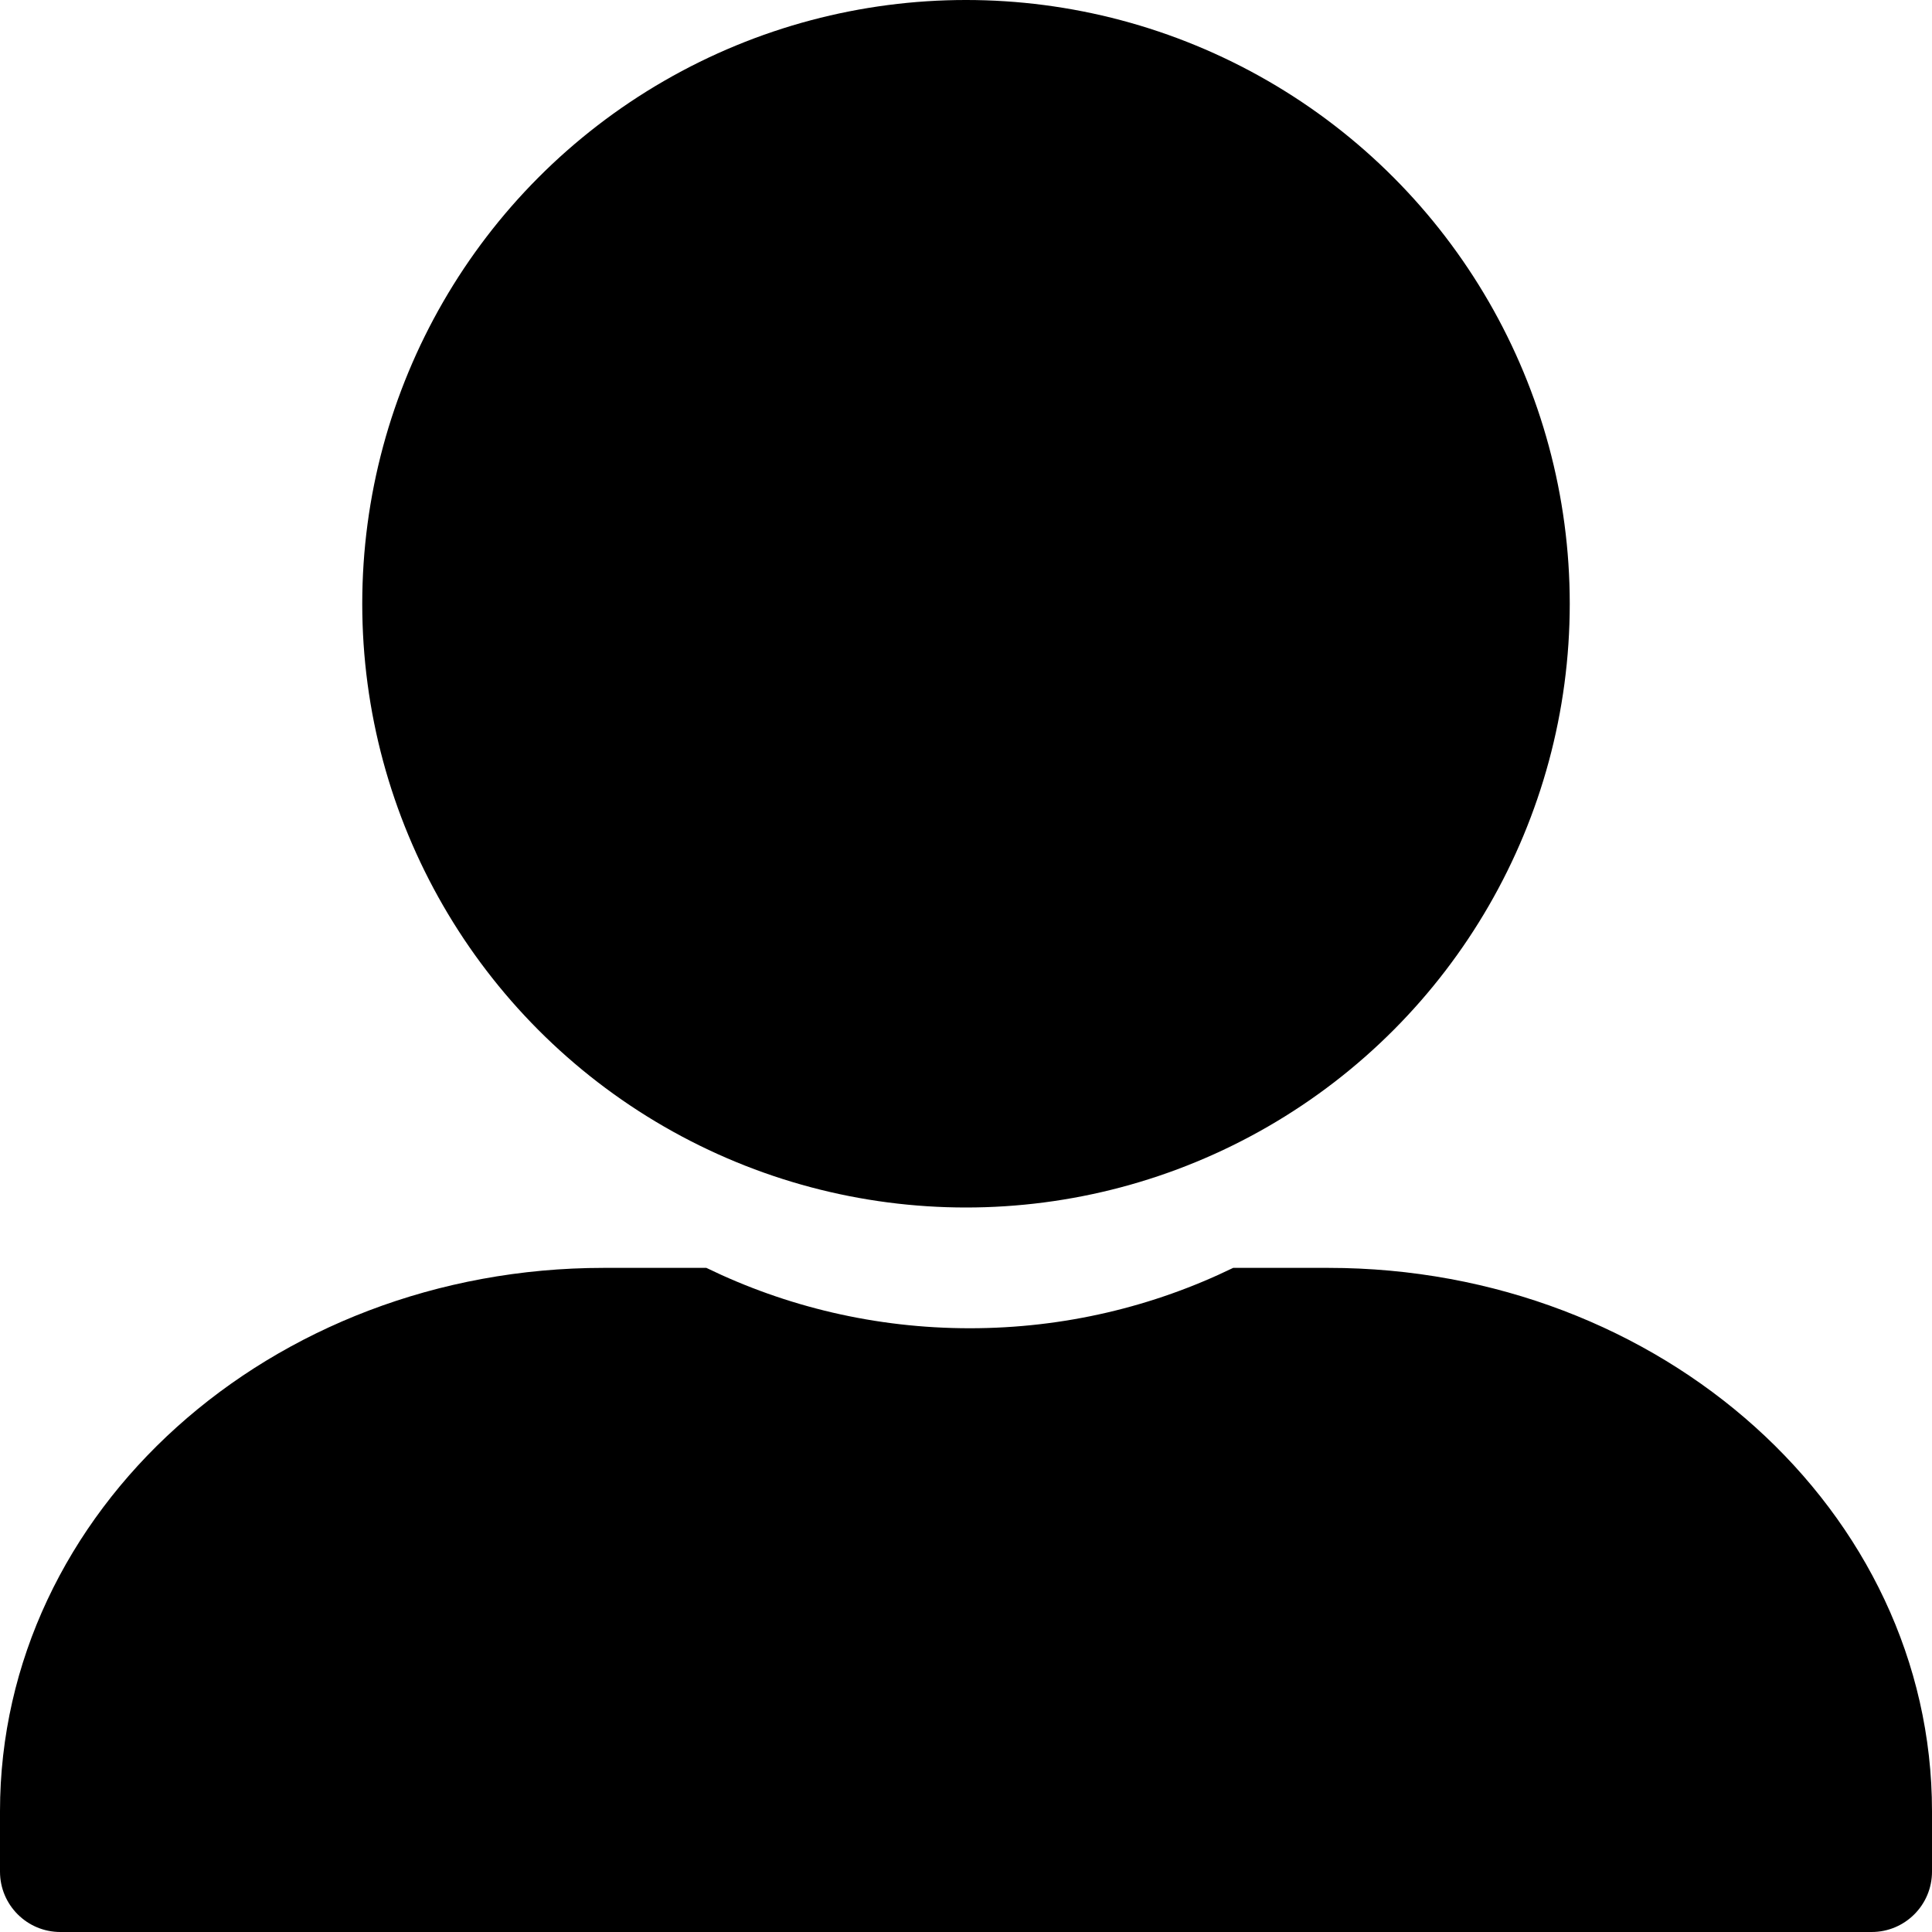 <?xml version="1.0" encoding="utf-8"?>
<!-- Generator: Adobe Illustrator 22.1.0, SVG Export Plug-In . SVG Version: 6.00 Build 0)  -->
<svg version="1.2" baseProfile="tiny" id="レイヤー_1"
	 xmlns="http://www.w3.org/2000/svg" xmlns:xlink="http://www.w3.org/1999/xlink" x="0px" y="0px" viewBox="0 0 512 512"
	 xml:space="preserve">
<circle cx="256" cy="160" r="160"/>
<path d="M512,480c0-79.53-71.63-144-160-144h-25.19c-21.1,10.25-44.78,16-69.81,16s-48.72-5.75-69.81-16H160
	C71.63,336,0,400.47,0,480v16c0,8.84,7.16,16,16,16h480c8.84,0,16-7.16,16-16V480z"/>
</svg>
